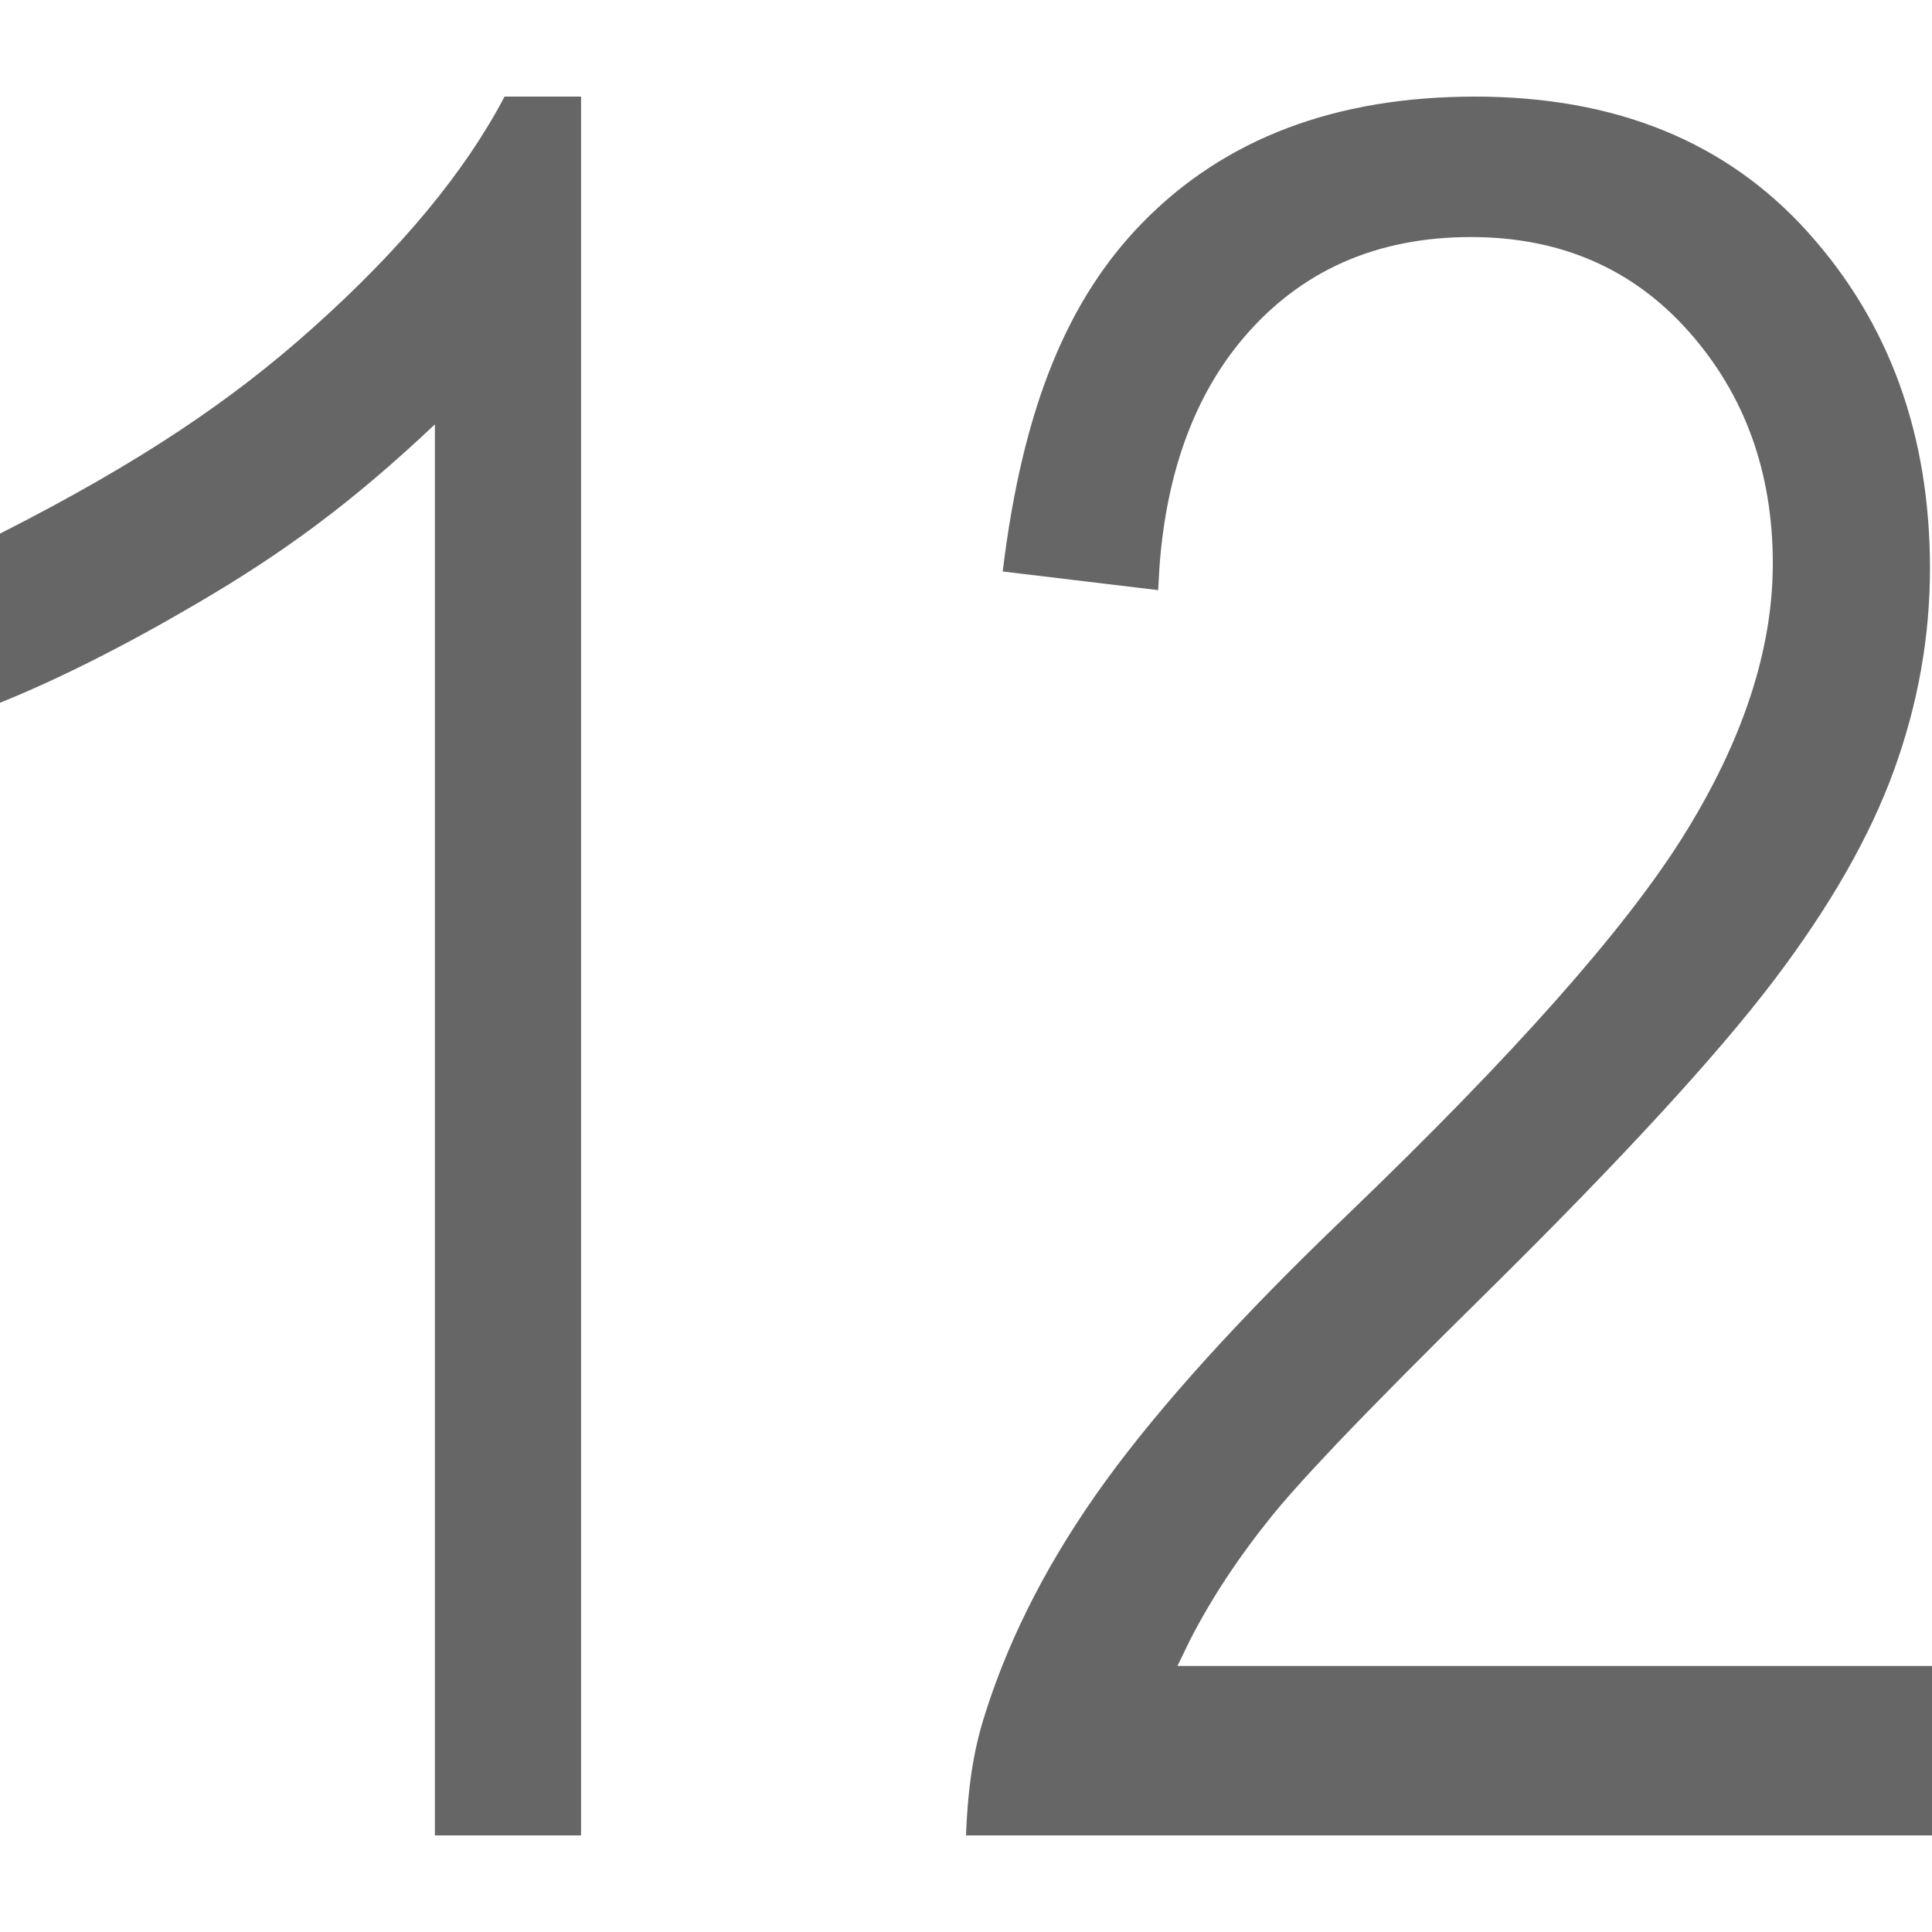 <?xml version="1.0" encoding="UTF-8"?>
<svg width="20px" height="20px" viewBox="0 0 20 20" version="1.1" xmlns="http://www.w3.org/2000/svg" xmlns:xlink="http://www.w3.org/1999/xlink">
    <title>Number</title>
    <g id="Number" stroke="none" stroke-width="1" fill="none" fill-rule="evenodd">
        <path d="M6.015,1 L6.015,19 L4.502,19 L4.502,4.393 C3.644,5.204 2.938,5.719 2.061,6.234 C1.307,6.677 0.62,7.024 0,7.275 L0,5.524 C1.458,4.784 2.406,4.139 3.233,3.399 C4.154,2.577 4.816,1.776 5.223,1 L6.015,1 Z M15.27,1 C16.72,1 17.872,1.464 18.718,2.407 C19.559,3.342 19.979,4.502 19.979,5.885 C19.979,6.592 19.855,7.287 19.608,7.969 C19.358,8.66 18.941,9.387 18.361,10.152 C17.77,10.93 16.787,11.999 15.413,13.357 C14.76,14 14.238,14.526 13.848,14.935 L13.607,15.192 C13.423,15.391 13.279,15.554 13.176,15.681 C12.826,16.113 12.539,16.547 12.316,16.984 L12.189,17.246 L20,17.246 L20,19 L10,19 C10.022,18.438 10.09,18.071 10.207,17.713 C10.465,16.908 10.877,16.116 11.443,15.335 C12.019,14.542 12.85,13.626 13.938,12.585 C15.656,10.935 16.816,9.628 17.42,8.664 C18.045,7.667 18.352,6.722 18.352,5.835 C18.352,4.885 18.061,4.083 17.48,3.43 C16.904,2.782 16.154,2.454 15.227,2.454 C14.248,2.454 13.467,2.803 12.88,3.489 C12.377,4.078 12.083,4.859 12.005,5.837 L11.989,6.109 L10.38,5.916 C10.587,4.21 11.056,3.095 11.826,2.306 C12.681,1.431 13.83,1 15.27,1 Z" id="形状结合" fill="#666666" fill-rule="nonzero"></path>
    </g>
</svg>